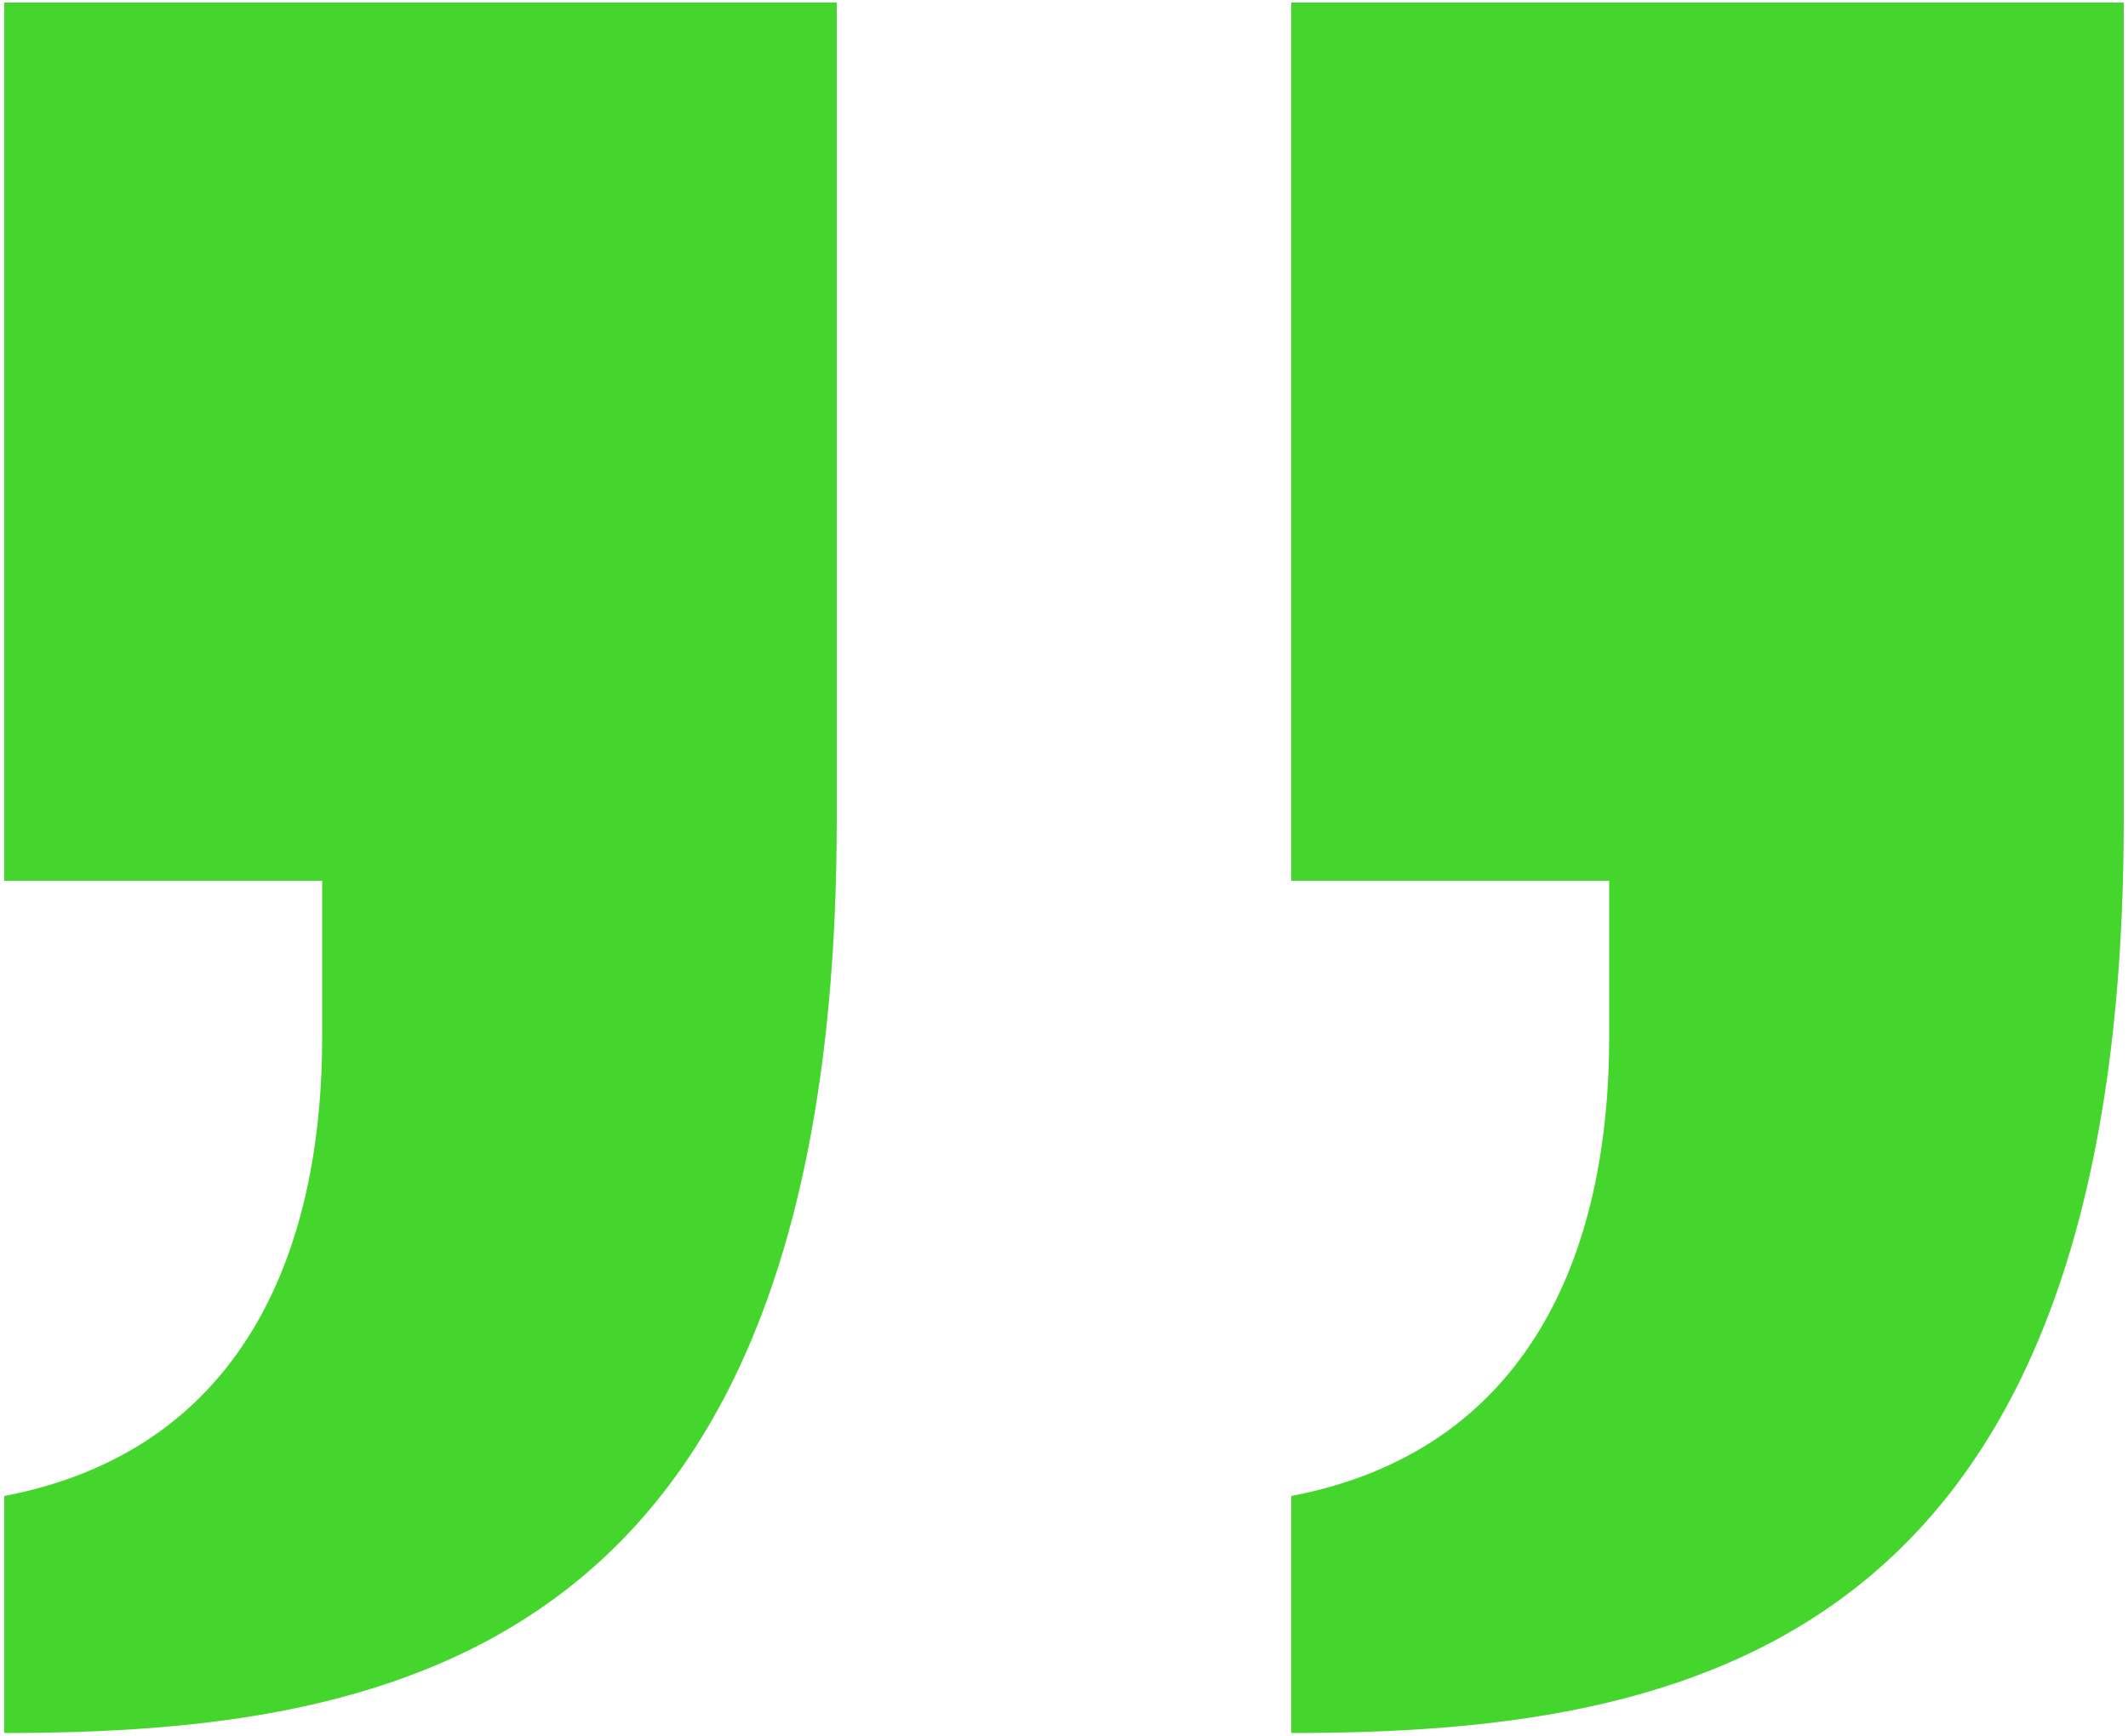 <?xml version="1.0" encoding="utf-8"?>
<!-- Generator: Adobe Illustrator 21.1.0, SVG Export Plug-In . SVG Version: 6.00 Build 0)  -->
<svg version="1.1" id="Layer_1" xmlns="http://www.w3.org/2000/svg" xmlns:xlink="http://www.w3.org/1999/xlink" x="0px" y="0px"
	 viewBox="0 0 500 408" enable-background="new 0 0 500 408" xml:space="preserve">
<path fill="#44D62C" d="M1,351.6c55.7-10.7,74.7-56.9,74.7-107.9V207H1V0.6h195.6v192.1c0,194.5-102,214.6-195.6,214.6V351.6z
	 M303.4,351.6c55.7-10.7,74.7-56.9,74.7-107.9V207h-74.7V0.6H499v192.1c0,194.5-102,214.6-195.6,214.6V351.6z"/>
</svg>

